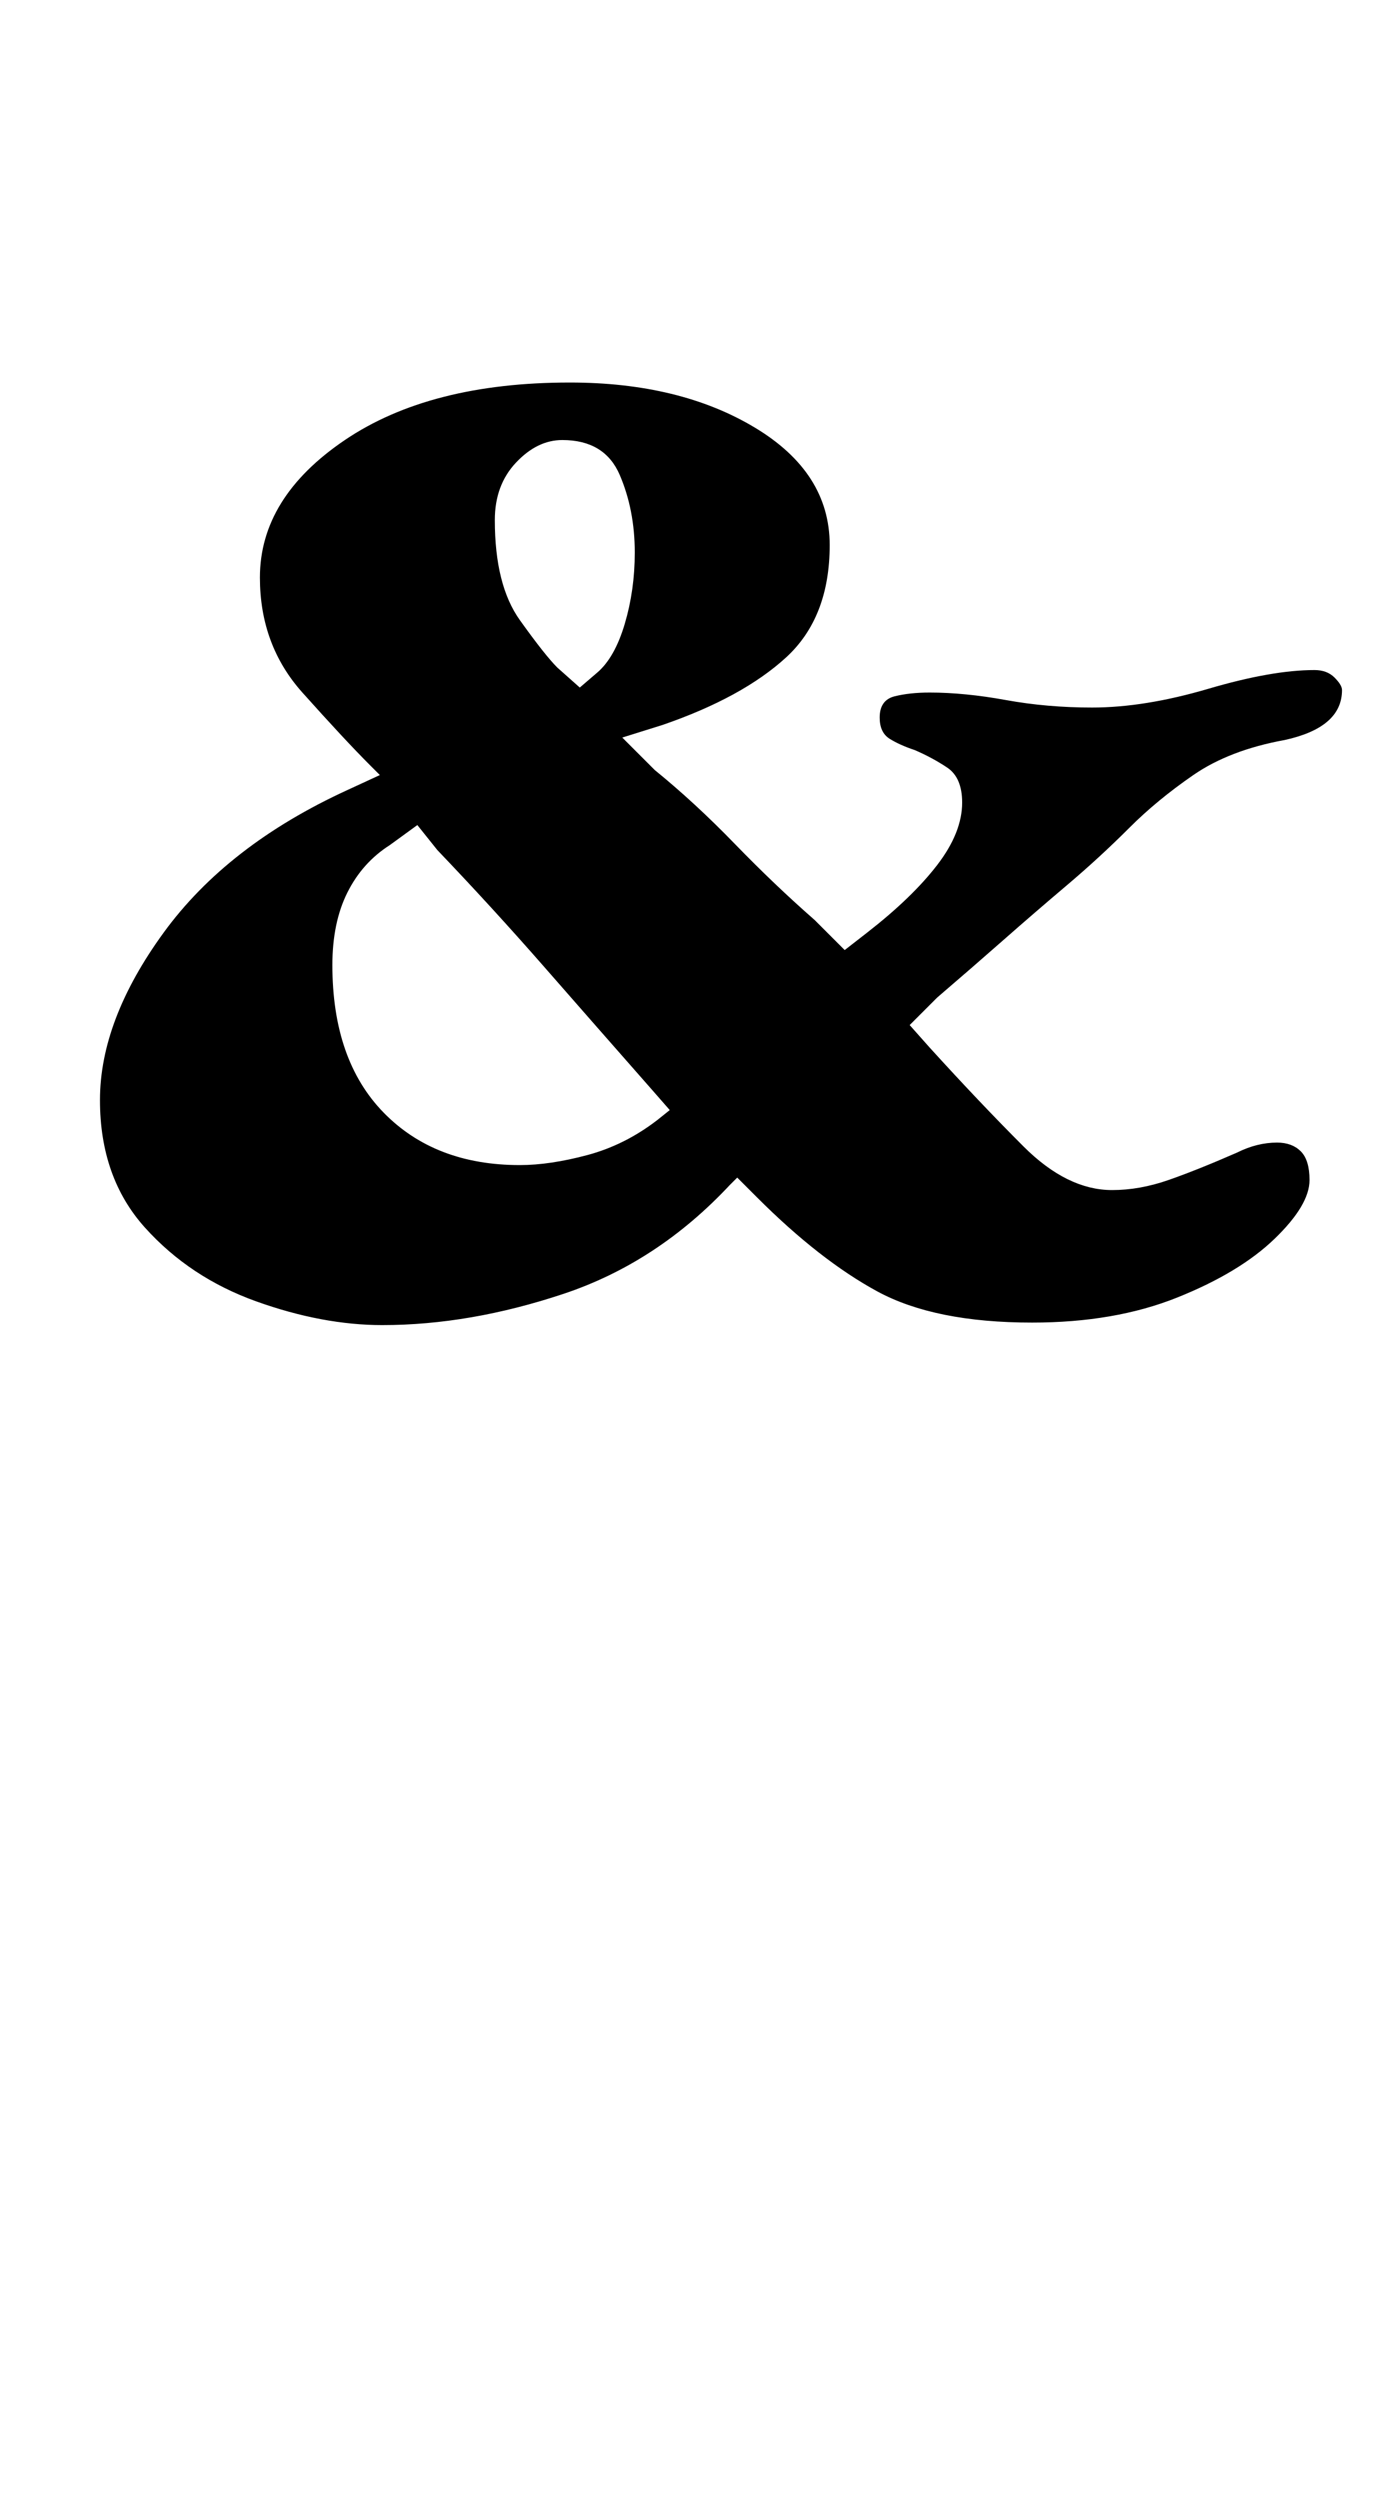 <?xml version="1.0" standalone="no"?>
<!DOCTYPE svg PUBLIC "-//W3C//DTD SVG 1.1//EN" "http://www.w3.org/Graphics/SVG/1.1/DTD/svg11.dtd" >
<svg xmlns="http://www.w3.org/2000/svg" xmlns:xlink="http://www.w3.org/1999/xlink" version="1.1" viewBox="-10 0 557 1000">
  <g transform="matrix(1 0 0 -1 0 800)">
   <path fill="currentColor"
d="M143 270q-24 0 -50.5 9.5t-44.5 29.5t-18 51q0 32 25.5 67t73.5 57l13 6l-4 4q-10 10 -27 29t-17 46q0 32 34 55t90 23q44 0 74 -18t30 -47t-17.5 -45t-49.5 -27l-16 -5l13 -13q16 -13 32 -29.5t32 -30.5l12 -12l9 7q18 14 28 27t10 25q0 10 -6 14t-13 7q-6 2 -10 4.5
t-4 8.5q0 7 6 8.5t14 1.5q14 0 30.5 -3t34.5 -3q21 0 46.5 7.5t42.5 7.5q5 0 8 -3t3 -5q0 -15 -23 -20q-22 -4 -36.5 -14t-25.5 -21q-12 -12 -25 -23t-25.5 -22t-26.5 -23l-11 -11l8 -9q20 -22 37.5 -39.5t35.5 -17.5q11 0 22.5 4t27.5 11q4 2 8 3t8 1q6 0 9.5 -3.5
t3.5 -11.5q0 -10 -14 -23.5t-39 -23.5t-58 -10q-39 0 -62 12.5t-48 37.5l-8 8l-3 -3q-29 -31 -66.5 -43.5t-72.5 -12.5zM198 334q12 0 27 4t28 14l5 4l-7 8q-22 25 -43 49t-43 47l-8 10l-11 -8q-11 -7 -17 -19t-6 -29q0 -38 20.5 -59t54.5 -21zM222 525l7 6q7 6 11 19.5
t4 28.5q0 17 -6 31t-23 14q-10 0 -18.5 -9t-8.5 -23q0 -26 10 -40t15 -19z" />
  </g>

</svg>
